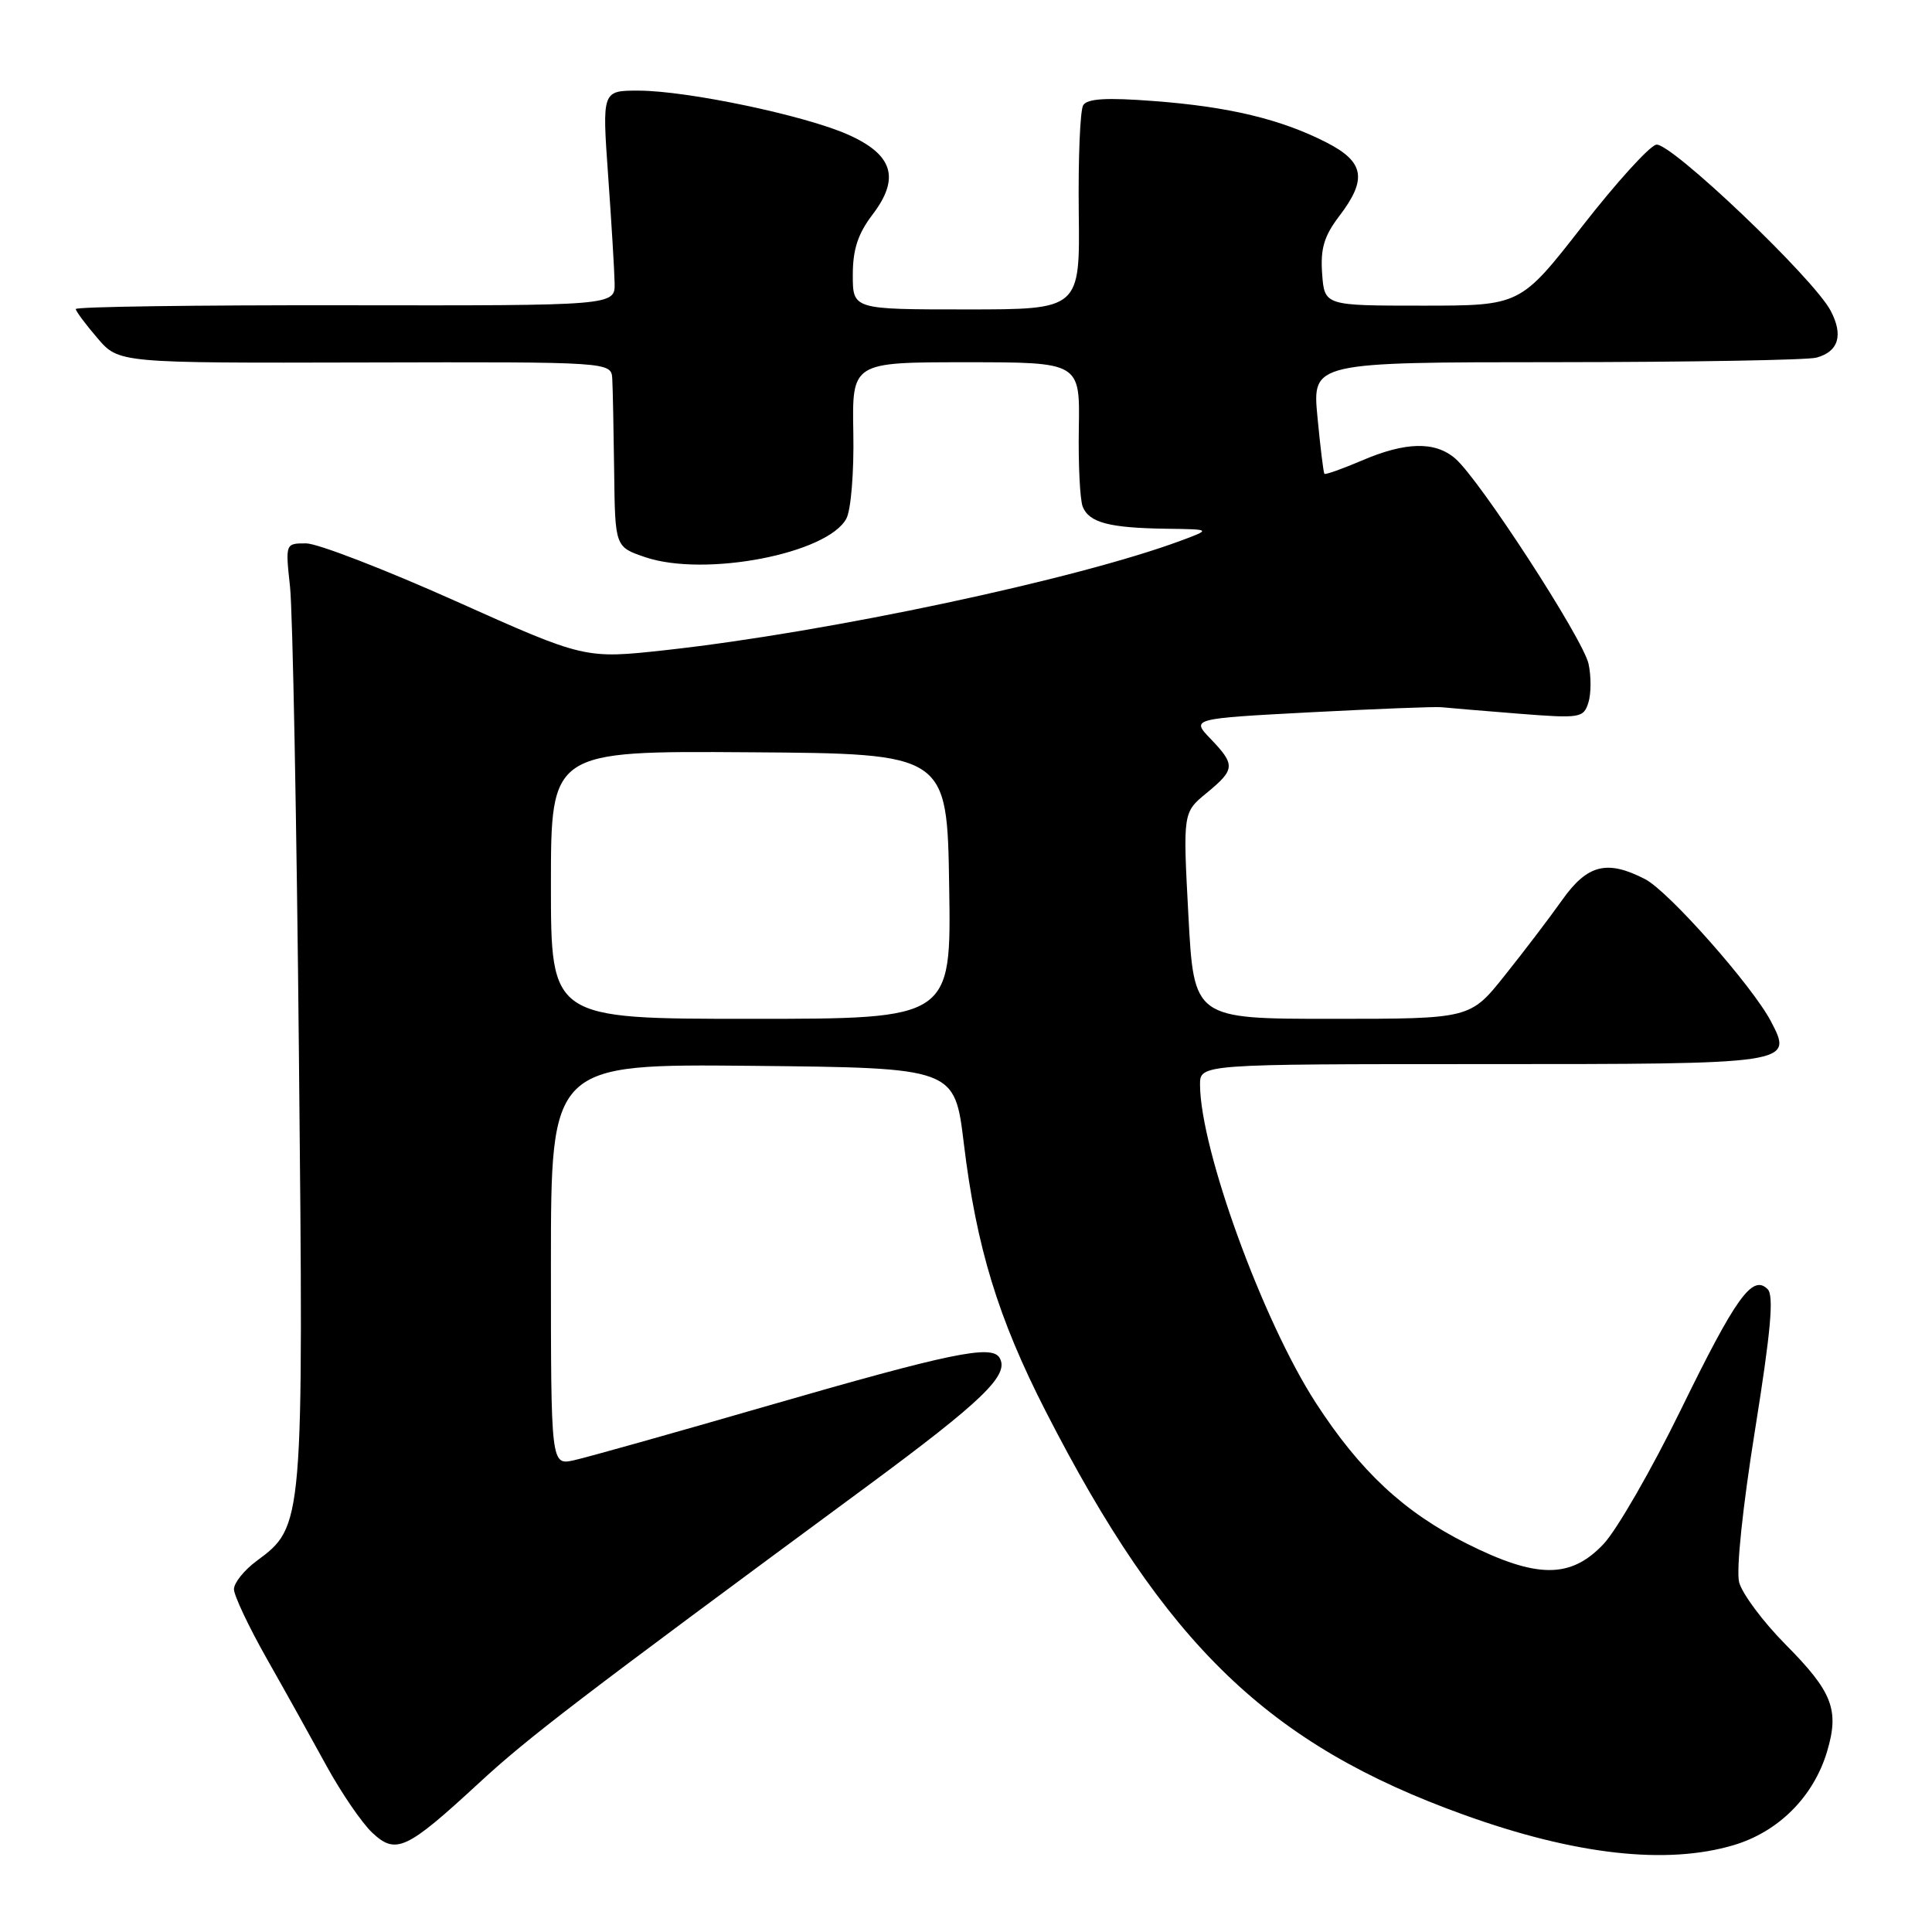<?xml version="1.0" encoding="UTF-8" standalone="no"?>
<!DOCTYPE svg PUBLIC "-//W3C//DTD SVG 1.1//EN" "http://www.w3.org/Graphics/SVG/1.1/DTD/svg11.dtd" >
<svg xmlns="http://www.w3.org/2000/svg" xmlns:xlink="http://www.w3.org/1999/xlink" version="1.1" viewBox="0 0 256 256">
 <g >
 <path fill="currentColor"
d=" M 229.72 244.49 C 235.65 242.73 240.30 238.08 242.09 232.11 C 243.75 226.57 242.82 224.18 236.60 217.91 C 233.60 214.88 230.83 211.16 230.44 209.64 C 230.04 208.02 230.92 199.62 232.56 189.42 C 234.65 176.36 235.07 171.67 234.22 170.82 C 232.21 168.81 230.01 171.88 222.70 186.84 C 218.84 194.73 214.24 202.72 212.48 204.59 C 208.13 209.20 203.65 209.19 194.38 204.55 C 186.04 200.37 180.22 194.94 174.35 185.88 C 167.31 175.00 159.06 152.33 159.01 143.75 C 159.00 141.00 159.00 141.00 196.38 141.00 C 237.60 141.00 237.62 141.00 234.65 135.32 C 232.19 130.64 221.11 118.11 218.00 116.50 C 212.95 113.89 210.34 114.54 207.00 119.25 C 205.34 121.59 201.92 126.09 199.39 129.25 C 194.81 135.00 194.81 135.00 176.51 135.00 C 158.20 135.00 158.20 135.00 157.47 121.33 C 156.74 107.66 156.74 107.66 159.88 105.08 C 163.67 101.96 163.72 101.36 160.42 97.91 C 157.83 95.22 157.83 95.22 173.67 94.38 C 182.38 93.93 190.18 93.62 191.00 93.71 C 191.82 93.80 196.39 94.18 201.14 94.56 C 209.40 95.21 209.82 95.14 210.47 93.10 C 210.84 91.92 210.85 89.61 210.49 87.96 C 209.76 84.64 196.04 63.51 192.82 60.75 C 190.14 58.45 186.24 58.54 180.44 61.03 C 177.84 62.14 175.61 62.93 175.49 62.78 C 175.36 62.62 174.95 59.24 174.57 55.25 C 173.88 48.00 173.88 48.00 206.19 47.99 C 223.96 47.98 239.48 47.71 240.68 47.39 C 243.61 46.60 244.28 44.43 242.58 41.19 C 240.34 36.89 221.33 18.79 219.46 19.17 C 218.56 19.35 214.14 24.22 209.64 30.00 C 201.45 40.50 201.45 40.50 188.48 40.50 C 175.50 40.50 175.50 40.50 175.19 36.26 C 174.95 32.95 175.45 31.28 177.44 28.66 C 181.20 23.74 180.80 21.45 175.75 18.87 C 169.74 15.80 162.85 14.14 152.89 13.39 C 146.63 12.91 144.08 13.06 143.53 13.94 C 143.12 14.61 142.86 20.97 142.94 28.08 C 143.10 41.00 143.10 41.00 128.05 41.00 C 113.00 41.00 113.00 41.00 113.00 36.43 C 113.00 33.05 113.68 30.98 115.61 28.44 C 119.30 23.60 118.34 20.48 112.33 17.82 C 106.59 15.28 91.09 12.03 84.64 12.01 C 79.78 12.00 79.78 12.00 80.58 23.25 C 81.02 29.44 81.41 35.85 81.44 37.50 C 81.50 40.50 81.50 40.50 45.75 40.45 C 26.09 40.42 10.02 40.64 10.04 40.95 C 10.06 41.25 11.35 42.99 12.91 44.80 C 15.73 48.11 15.73 48.11 48.37 48.03 C 81.00 47.95 81.00 47.95 81.13 50.22 C 81.20 51.48 81.31 56.99 81.38 62.49 C 81.50 72.47 81.50 72.47 85.50 73.83 C 93.39 76.50 109.66 73.38 112.15 68.71 C 112.76 67.57 113.17 62.54 113.07 57.33 C 112.90 48.00 112.90 48.00 128.00 48.00 C 143.10 48.00 143.10 48.00 142.95 56.75 C 142.87 61.56 143.10 66.24 143.47 67.15 C 144.32 69.25 146.98 69.95 154.50 70.06 C 160.50 70.14 160.50 70.14 156.50 71.63 C 142.67 76.77 109.72 83.77 88.25 86.14 C 77.50 87.32 77.50 87.32 60.40 79.66 C 50.99 75.45 42.07 72.00 40.56 72.00 C 37.81 72.00 37.81 72.00 38.43 77.75 C 38.78 80.91 39.31 108.87 39.61 139.88 C 40.23 202.24 40.23 202.23 33.98 206.85 C 32.34 208.07 31.00 209.74 31.00 210.58 C 31.00 211.41 32.96 215.56 35.36 219.80 C 37.76 224.03 41.32 230.43 43.27 234.00 C 45.23 237.57 47.95 241.55 49.32 242.84 C 52.46 245.78 53.84 245.14 63.45 236.27 C 70.04 230.19 76.39 225.33 114.67 197.10 C 130.31 185.56 133.83 182.15 132.43 179.89 C 131.36 178.16 125.86 179.30 101.81 186.25 C 89.34 189.86 77.75 193.12 76.06 193.49 C 73.00 194.16 73.00 194.16 73.00 167.56 C 73.00 140.97 73.00 140.97 99.75 141.23 C 126.50 141.50 126.50 141.50 127.71 151.50 C 129.37 165.25 132.25 174.67 138.56 187.00 C 154.42 217.98 168.07 231.15 194.00 240.48 C 208.72 245.78 220.81 247.14 229.72 244.49 Z  M 73.00 117.25 C 73.00 99.50 73.00 99.50 99.25 99.68 C 125.50 99.86 125.50 99.86 125.77 117.43 C 126.05 135.00 126.05 135.00 99.52 135.00 C 73.00 135.00 73.00 135.00 73.00 117.25 Z "/>
</g>
</svg>